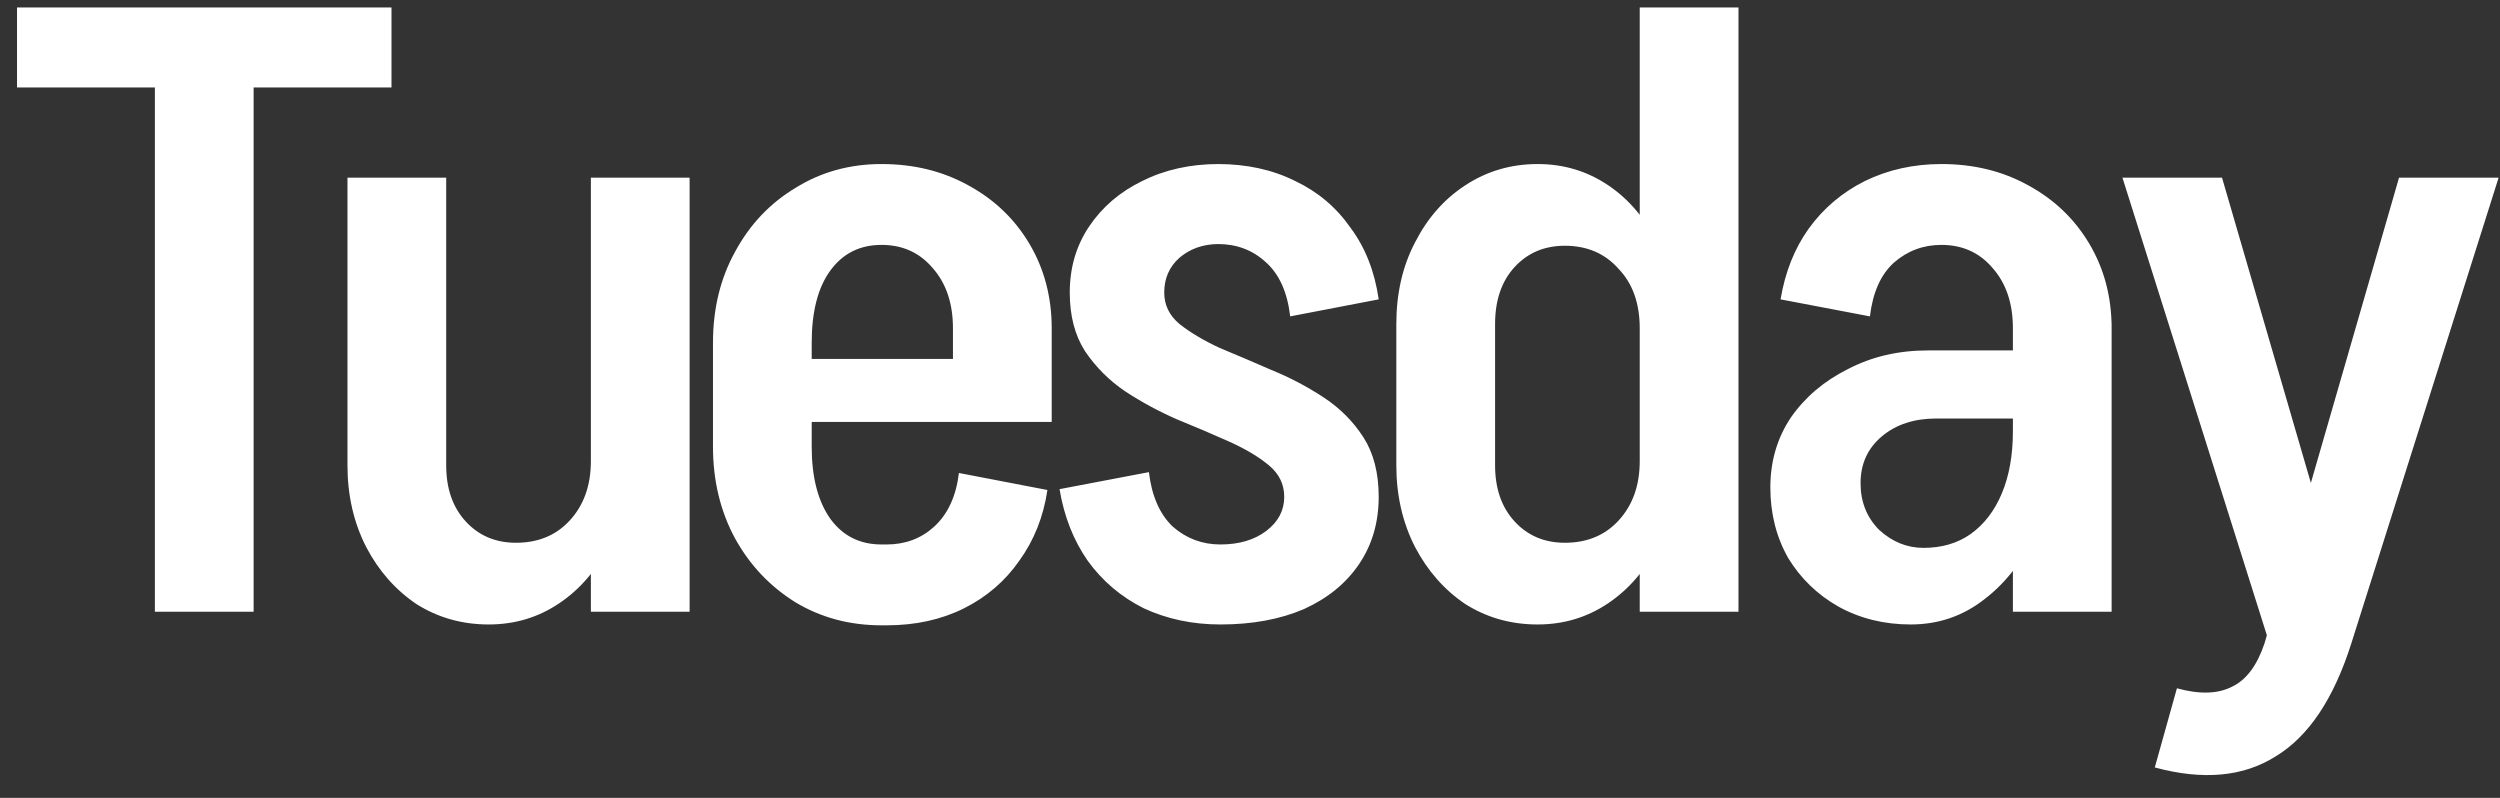 <svg width="94" height="30" viewBox="0 0 94 30" fill="none" xmlns="http://www.w3.org/2000/svg">
<rect x="0" y="0" width="94" height="30" fill="#333333" stroke="none"/>
<path d="M0.64 3.288V0.28H14.72V3.288H0.64ZM5.824 23V0.28H9.536V23H5.824ZM25.929 6.68V23H22.217V6.68H25.929ZM16.777 6.68V17.496H13.065V6.68H16.777ZM16.777 17.496C16.777 18.371 17.022 19.075 17.513 19.608C18.004 20.141 18.633 20.408 19.401 20.408L18.377 23.48C17.374 23.48 16.468 23.224 15.657 22.712C14.868 22.179 14.238 21.464 13.769 20.568C13.3 19.651 13.065 18.627 13.065 17.496H16.777ZM23.561 17.336C23.561 18.509 23.337 19.565 22.889 20.504C22.441 21.421 21.822 22.147 21.033 22.68C20.244 23.213 19.358 23.48 18.377 23.48L19.401 20.408C20.233 20.408 20.905 20.131 21.417 19.576C21.95 19 22.217 18.253 22.217 17.336H23.561ZM28.439 15.864V13.496H39.544V15.864H28.439ZM33.144 23.512V20.472H33.367V23.512H33.144ZM26.808 16.792V12.888H30.52V16.792H26.808ZM35.831 13.496V12.312H39.544V13.496H35.831ZM39.544 12.344H35.831C35.831 11.405 35.575 10.648 35.063 10.072C34.573 9.496 33.933 9.208 33.144 9.208V6.168C34.359 6.168 35.447 6.435 36.407 6.968C37.389 7.501 38.157 8.237 38.712 9.176C39.266 10.115 39.544 11.171 39.544 12.344ZM36.056 17.784L39.383 18.424C39.234 19.427 38.882 20.312 38.328 21.08C37.794 21.848 37.101 22.445 36.248 22.872C35.394 23.299 34.423 23.512 33.336 23.512V20.472C34.039 20.472 34.637 20.248 35.127 19.8C35.639 19.331 35.949 18.659 36.056 17.784ZM26.808 12.888C26.808 11.608 27.085 10.467 27.64 9.464C28.194 8.44 28.951 7.64 29.912 7.064C30.872 6.467 31.949 6.168 33.144 6.168V9.208C32.333 9.208 31.693 9.528 31.224 10.168C30.754 10.808 30.52 11.715 30.52 12.888H26.808ZM26.808 16.792H30.52C30.52 17.944 30.754 18.851 31.224 19.512C31.693 20.152 32.333 20.472 33.144 20.472V23.512C31.949 23.512 30.872 23.224 29.912 22.648C28.951 22.051 28.194 21.251 27.64 20.248C27.085 19.224 26.808 18.072 26.808 16.792ZM48.287 18.68C48.287 18.211 48.095 17.816 47.711 17.496C47.327 17.176 46.825 16.877 46.207 16.6C45.588 16.323 44.937 16.045 44.255 15.768C43.572 15.469 42.921 15.117 42.303 14.712C41.705 14.307 41.204 13.805 40.799 13.208C40.415 12.611 40.223 11.875 40.223 11C40.223 11 40.34 11 40.575 11C40.831 11 41.129 11 41.471 11C41.833 11 42.185 11 42.527 11C42.889 11 43.188 11 43.423 11C43.657 11 43.775 11 43.775 11C43.775 11.469 43.967 11.864 44.351 12.184C44.756 12.504 45.257 12.803 45.855 13.08C46.473 13.336 47.124 13.613 47.807 13.912C48.489 14.189 49.14 14.531 49.759 14.936C50.377 15.341 50.879 15.843 51.263 16.44C51.647 17.037 51.839 17.784 51.839 18.68C51.839 18.68 51.721 18.68 51.487 18.68C51.252 18.68 50.953 18.68 50.591 18.68C50.249 18.68 49.897 18.68 49.535 18.68C49.193 18.68 48.895 18.68 48.639 18.68C48.404 18.68 48.287 18.68 48.287 18.68ZM45.887 23.48V20.472C46.591 20.472 47.167 20.301 47.615 19.96C48.063 19.619 48.287 19.192 48.287 18.68H51.839C51.839 19.64 51.593 20.483 51.103 21.208C50.612 21.933 49.919 22.499 49.023 22.904C48.127 23.288 47.081 23.48 45.887 23.48ZM40.223 11C40.223 10.061 40.468 9.229 40.959 8.504C41.449 7.779 42.111 7.213 42.943 6.808C43.796 6.381 44.756 6.168 45.823 6.168V9.176C45.247 9.176 44.756 9.347 44.351 9.688C43.967 10.029 43.775 10.467 43.775 11H40.223ZM43.199 17.752C43.305 18.648 43.604 19.331 44.095 19.8C44.607 20.248 45.204 20.472 45.887 20.472V23.48C44.841 23.48 43.881 23.277 43.007 22.872C42.153 22.445 41.449 21.848 40.895 21.08C40.361 20.312 40.009 19.416 39.839 18.392L43.199 17.752ZM48.511 11.896C48.404 10.979 48.095 10.296 47.583 9.848C47.092 9.4 46.495 9.176 45.791 9.176V6.168C46.879 6.168 47.849 6.381 48.703 6.808C49.556 7.213 50.249 7.8 50.783 8.568C51.337 9.315 51.689 10.211 51.839 11.256L48.511 11.896ZM65.367 6.712H61.654V0.28H65.367V6.712ZM61.654 23V6.68H65.367V23H61.654ZM52.502 17.496V12.184H56.215V17.496H52.502ZM56.215 12.184H52.502C52.502 11.032 52.737 10.008 53.206 9.112C53.676 8.195 54.305 7.48 55.094 6.968C55.905 6.435 56.812 6.168 57.815 6.168L58.839 9.24C58.071 9.24 57.441 9.507 56.95 10.04C56.46 10.573 56.215 11.288 56.215 12.184ZM62.998 12.344H61.654C61.654 11.405 61.388 10.659 60.855 10.104C60.343 9.528 59.67 9.24 58.839 9.24L57.815 6.168C58.796 6.168 59.681 6.435 60.471 6.968C61.26 7.501 61.879 8.237 62.327 9.176C62.775 10.115 62.998 11.171 62.998 12.344ZM56.215 17.496C56.215 18.371 56.46 19.075 56.95 19.608C57.441 20.141 58.071 20.408 58.839 20.408L57.815 23.48C56.812 23.48 55.905 23.224 55.094 22.712C54.305 22.179 53.676 21.464 53.206 20.568C52.737 19.651 52.502 18.627 52.502 17.496H56.215ZM62.998 17.336C62.998 18.509 62.775 19.565 62.327 20.504C61.879 21.421 61.26 22.147 60.471 22.68C59.681 23.213 58.796 23.48 57.815 23.48L58.839 20.408C59.67 20.408 60.343 20.131 60.855 19.576C61.388 19 61.654 18.253 61.654 17.336H62.998ZM75.685 23V12.152H79.397V23H75.685ZM71.845 23.48L72.325 20.6C73.008 20.6 73.594 20.429 74.085 20.088C74.597 19.725 74.992 19.213 75.269 18.552C75.546 17.891 75.685 17.112 75.685 16.216L77.349 16.056C77.349 17.485 77.104 18.765 76.613 19.896C76.122 21.005 75.461 21.88 74.629 22.52C73.818 23.16 72.89 23.48 71.845 23.48ZM71.845 23.48C70.842 23.48 69.936 23.256 69.125 22.808C68.336 22.36 67.706 21.752 67.237 20.984C66.789 20.195 66.565 19.309 66.565 18.328L69.957 18.168C69.957 18.872 70.192 19.459 70.661 19.928C71.152 20.376 71.706 20.6 72.325 20.6L71.845 23.48ZM66.565 18.328C66.565 17.347 66.821 16.472 67.333 15.704C67.866 14.936 68.581 14.328 69.477 13.88C70.373 13.411 71.376 13.176 72.485 13.176L72.805 15.736C71.973 15.736 71.29 15.96 70.757 16.408C70.224 16.856 69.957 17.443 69.957 18.168L66.565 18.328ZM72.805 15.736L72.485 13.176H77.029V15.736H72.805ZM75.685 16.216V12.312H77.349V16.056L75.685 16.216ZM79.397 12.344H75.685C75.685 11.405 75.429 10.648 74.917 10.072C74.426 9.496 73.786 9.208 72.997 9.208V6.168C74.213 6.168 75.301 6.435 76.261 6.968C77.242 7.501 78.01 8.237 78.565 9.176C79.12 10.115 79.397 11.171 79.397 12.344ZM70.309 11.896L66.949 11.256C67.12 10.232 67.472 9.347 68.005 8.6C68.56 7.832 69.264 7.235 70.117 6.808C70.992 6.381 71.952 6.168 72.997 6.168V9.208C72.314 9.208 71.717 9.432 71.205 9.88C70.714 10.328 70.416 11 70.309 11.896ZM81.02 28.856L81.852 25.88C82.705 26.115 83.398 26.093 83.932 25.816C84.465 25.56 84.87 25.016 85.148 24.184H88.412C87.75 26.275 86.801 27.693 85.564 28.44C84.348 29.208 82.833 29.347 81.02 28.856ZM85.148 24.184L90.204 6.68H93.948L88.412 24.184H85.148ZM85.5 24.728L79.804 6.68H83.548L87.292 19.544L85.5 24.728Z" fill="white"/>
</svg>
